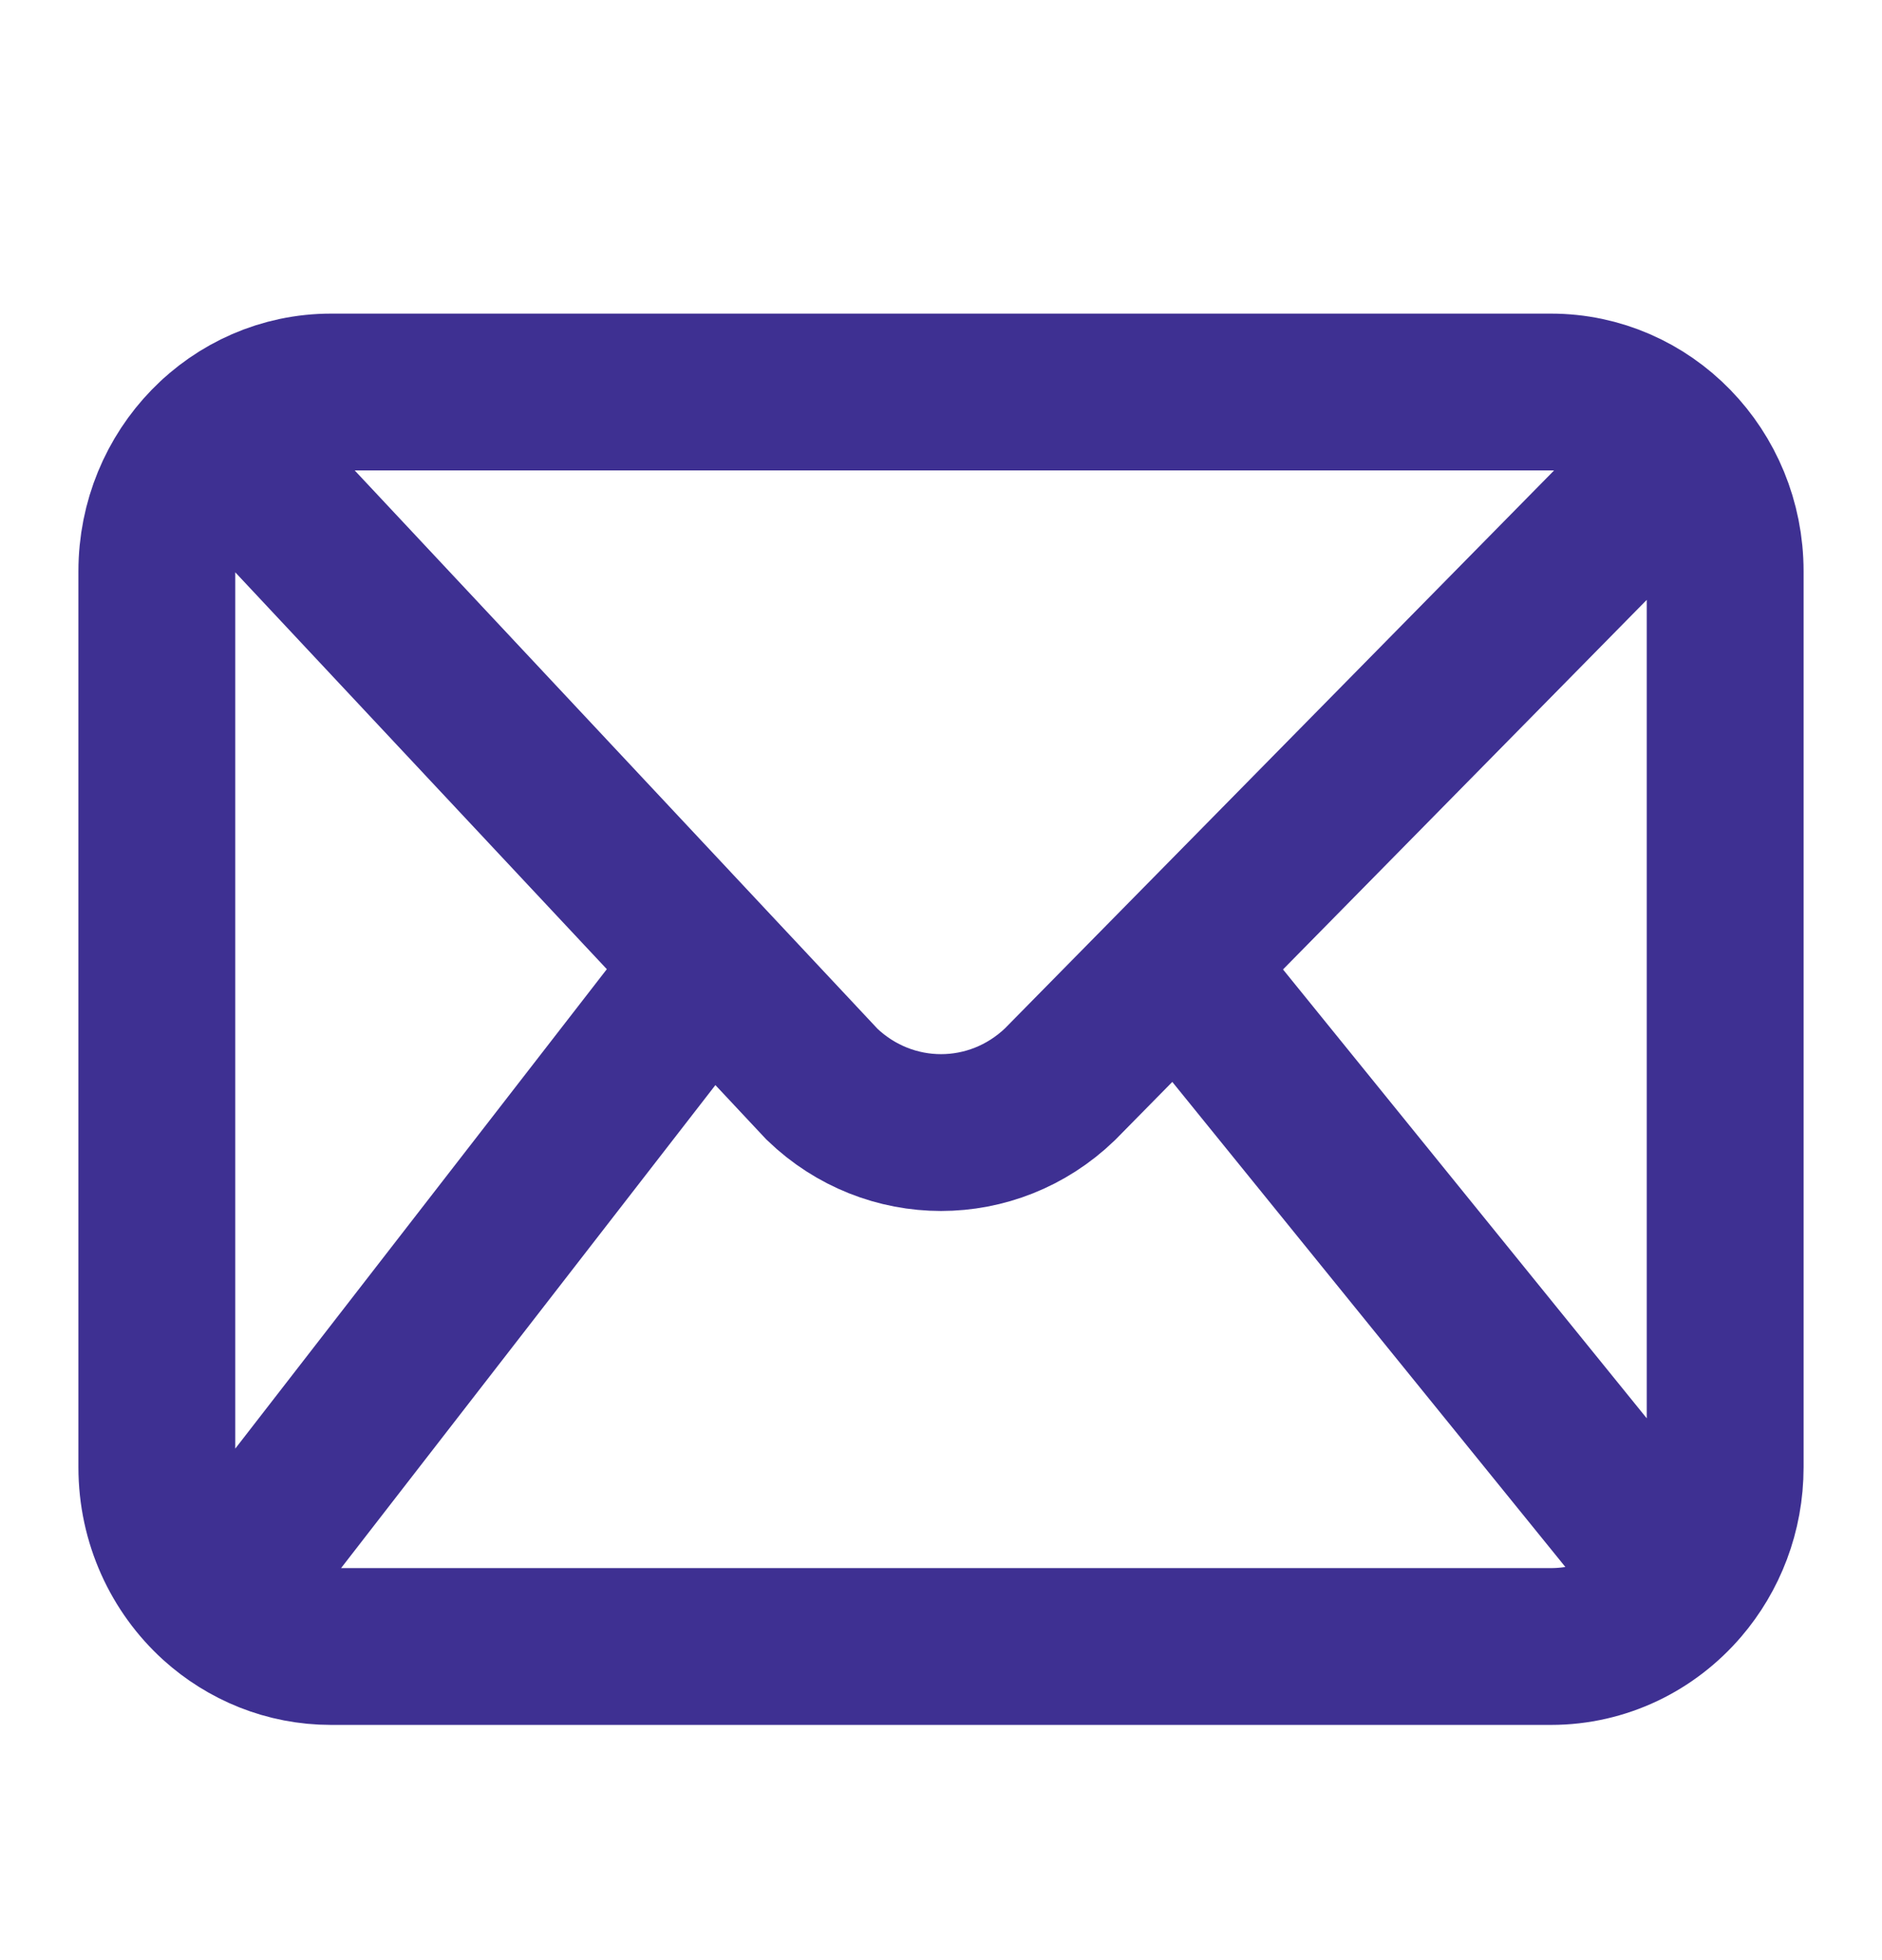 <svg width="24" height="25" viewBox="0 0 24 25" fill="none" xmlns="http://www.w3.org/2000/svg">
<g id="mail-1">
<path id="Vector" d="M2.752 5.571L9.051 12.3M9.051 12.3L2.752 20.429M9.051 12.3L10.484 13.83C11.338 14.65 12.663 14.65 13.516 13.83L15.022 12.3M21.444 5.774L15.022 12.3M15.022 12.3L21.444 20.226M2.752 20.429C3.144 20.784 3.659 21 4.222 21H19.778C20.441 21 21.037 20.701 21.444 20.226M2.752 20.429C2.291 20.01 2 19.397 2 18.714V7.286C2 6.023 2.995 5 4.222 5H19.778C21.005 5 22 6.023 22 7.286V18.714C22 19.294 21.79 19.823 21.444 20.226" stroke="#3E3092" stroke-width="2" stroke-linecap="round"/>
</g>
</svg>
